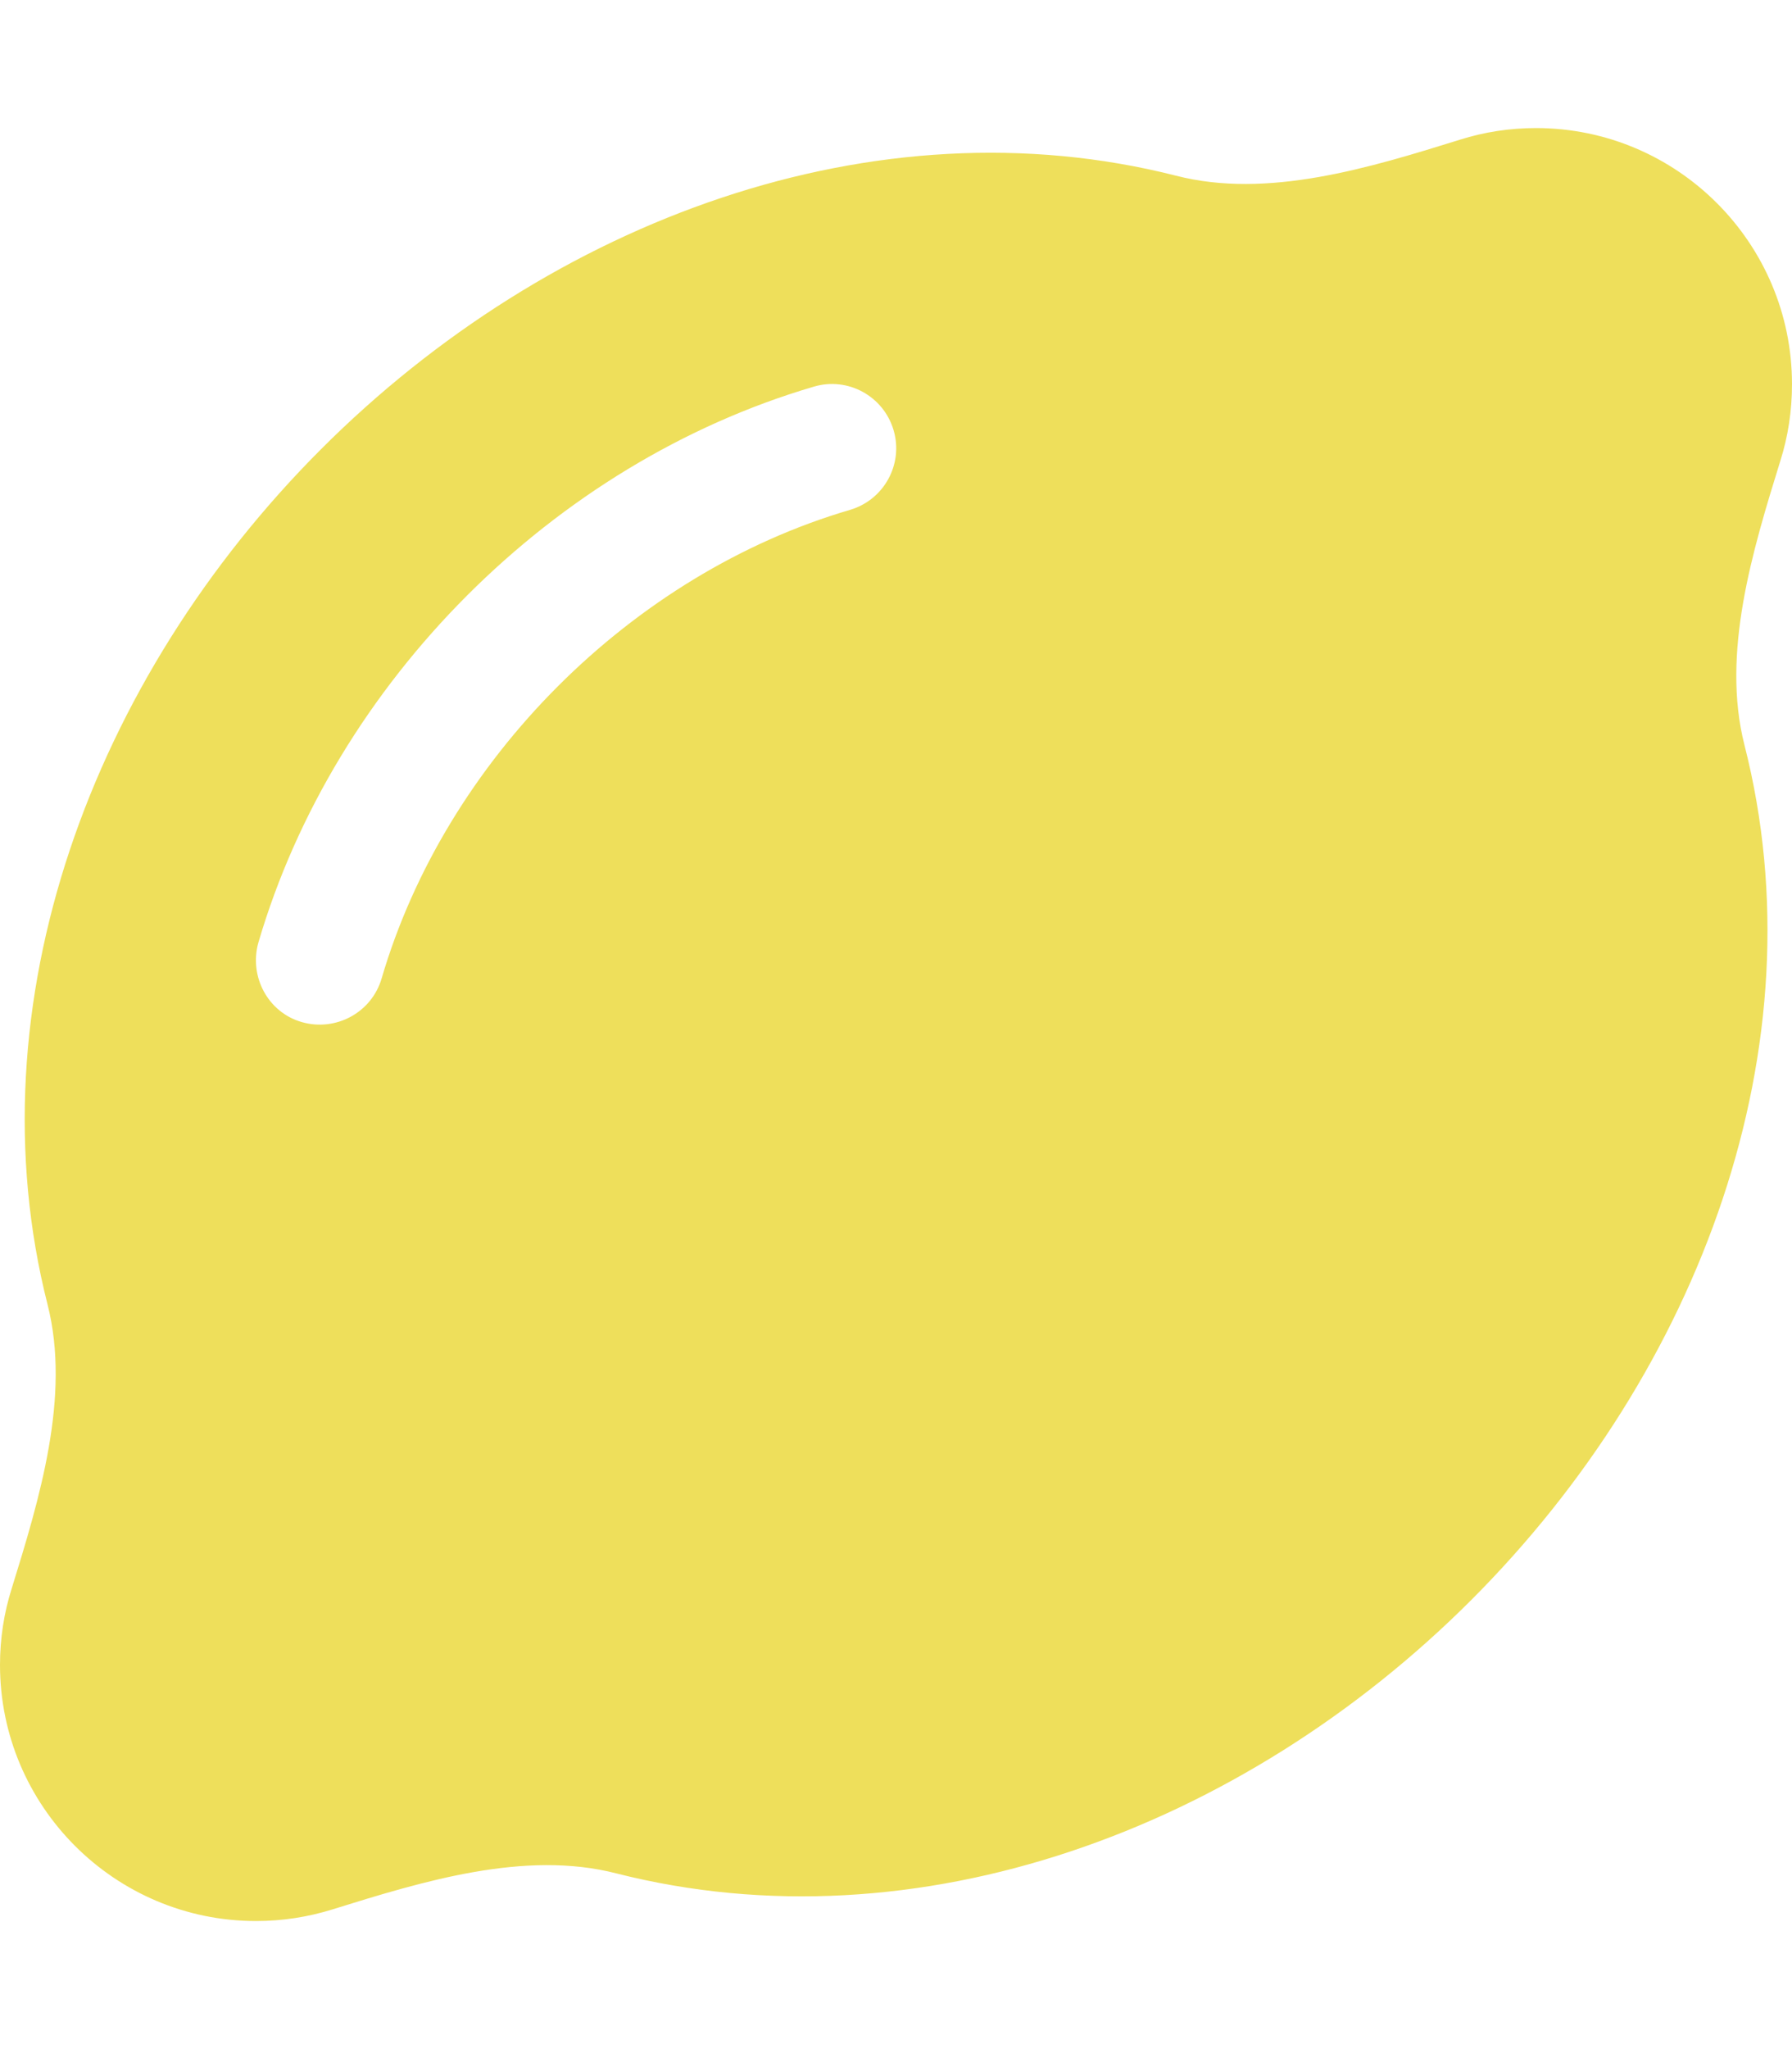 <svg width="448" height="512" viewBox="0 0 448 512" fill="none" xmlns="http://www.w3.org/2000/svg">
<path d="M448 96C448 60.7 419.3 32 384 32C377.4 32 371 33 365 34.9C342.5 41.9 316.9 49.8 294 43.9C218.8 24.8 137.6 54.9 80.3 112.2C23 169.5 -7.2 250.8 11.9 326C17.7 348.9 9.9 374.4 2.9 397C1 403 0 409.4 0 416C0 451.3 28.7 480 64 480C70.6 480 77 479 83.1 477.1C105.6 470.1 131.2 462.2 154.1 468.1C229.3 487.2 310.5 457.1 367.8 399.8C425.1 342.5 455.3 261.3 436.1 186.1C430.3 163.2 438.1 137.7 445.1 115.1C447 109.1 448 102.7 448 96ZM212.5 127.4C157.9 143.4 111.4 189.9 95.4 244.5C92.9 253 84 257.8 75.5 255.4C67 253 62.2 244 64.6 235.5C83.7 170.4 138.3 115.7 203.5 96.6C212 94.1 220.9 99 223.4 107.5C225.9 116 221 124.9 212.5 127.4Z" fill="#EEDF5B"/>
</svg>
